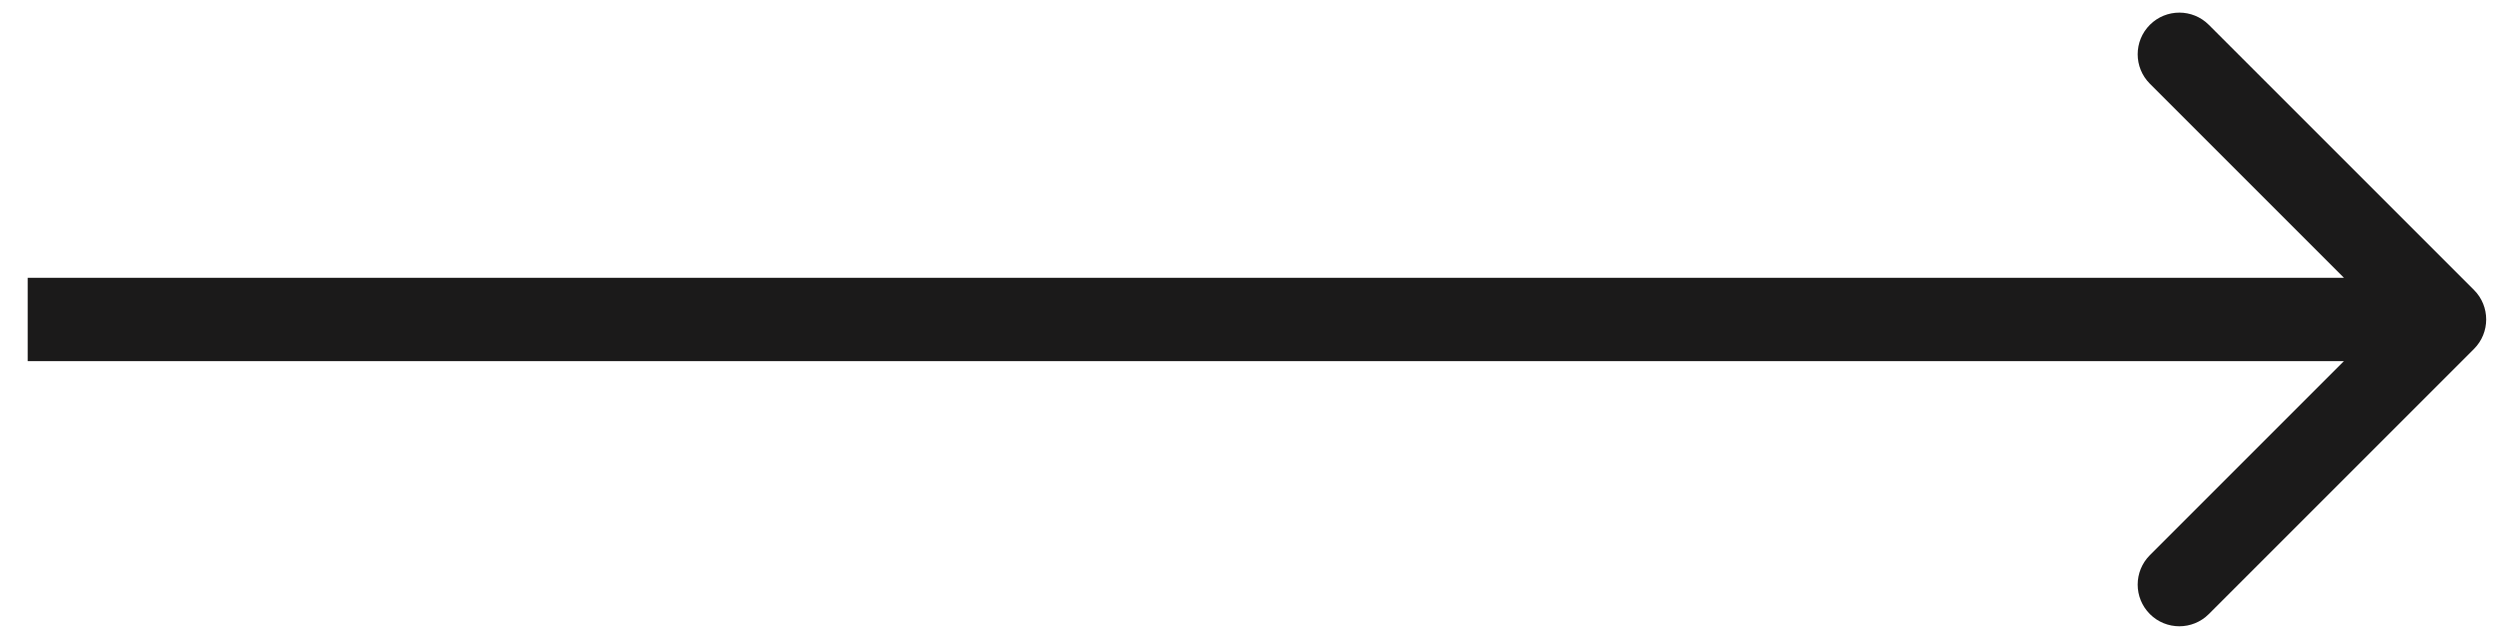 <svg width="90" height="23" viewBox="0 0 90 23" fill="none" xmlns="http://www.w3.org/2000/svg">
<path d="M89.064 12.561C89.649 11.975 89.649 11.025 89.064 10.439L79.517 0.893C78.932 0.308 77.982 0.308 77.396 0.893C76.81 1.479 76.81 2.429 77.396 3.015L85.882 11.5L77.396 19.985C76.81 20.571 76.81 21.521 77.396 22.107C77.982 22.692 78.932 22.692 79.517 22.107L89.064 12.561ZM0.997 13H88.003V10H0.997V13Z" fill="#1B1A1A"/>
</svg>
